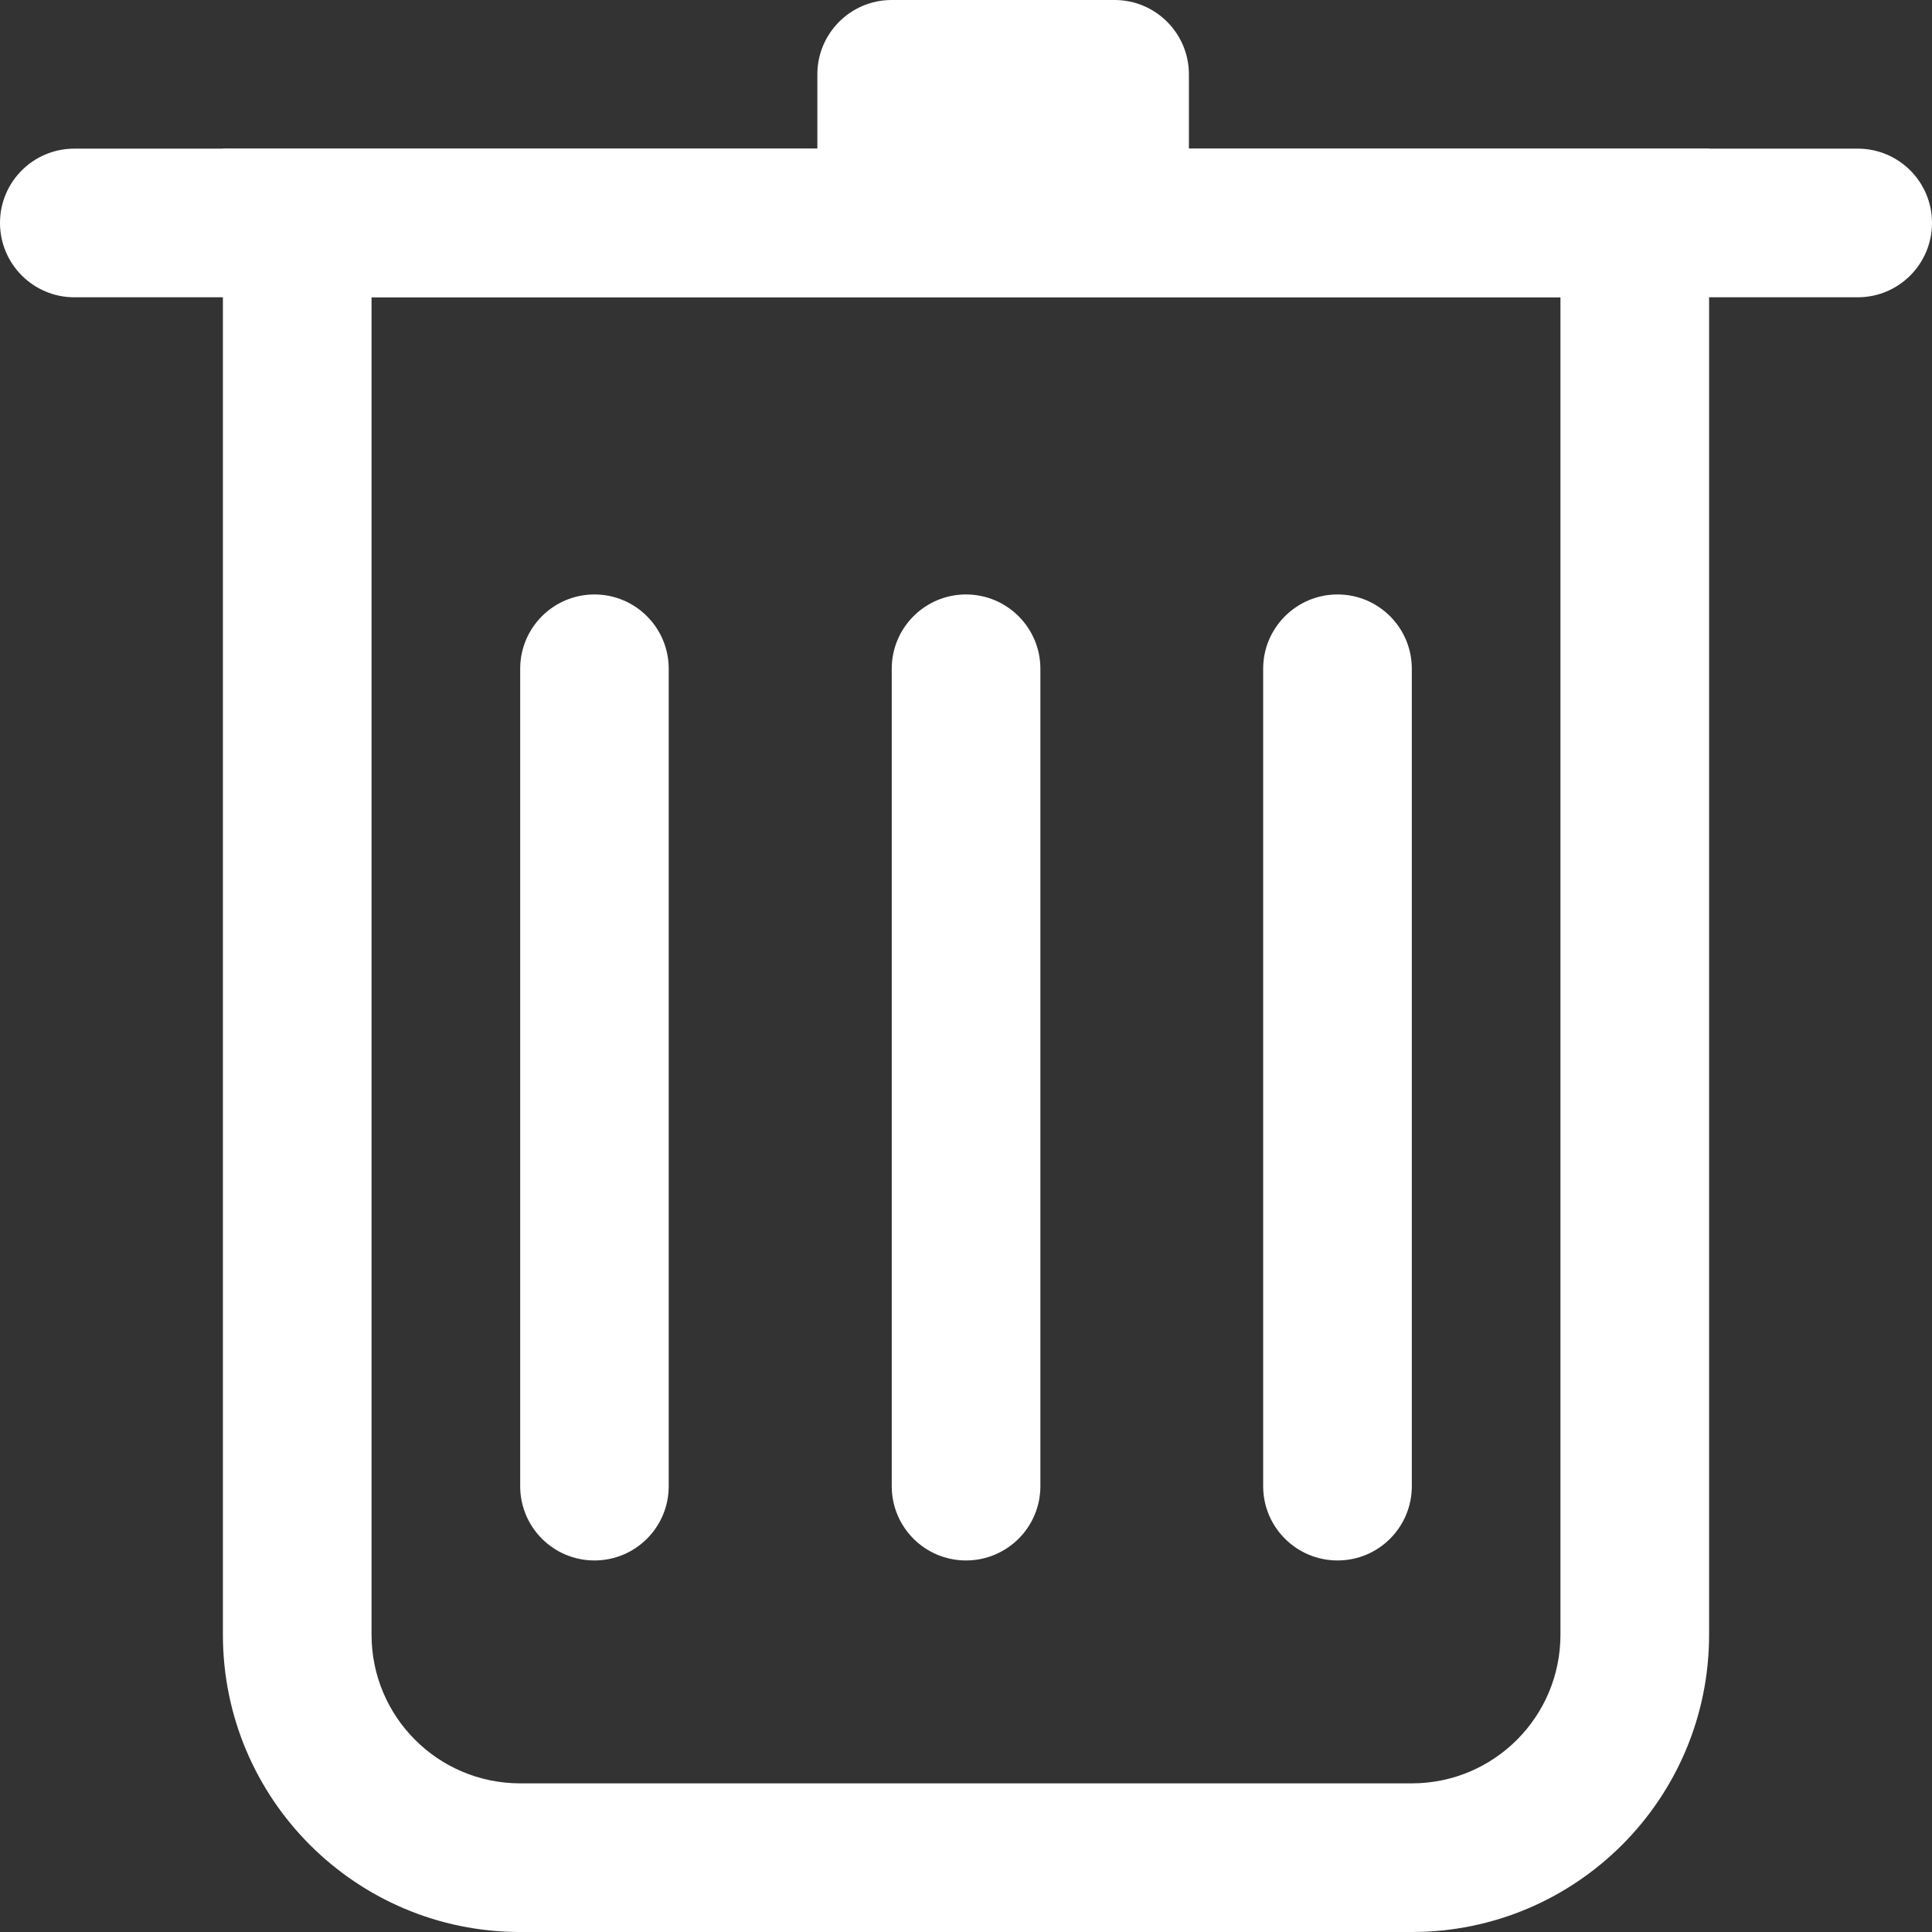 <svg width="16" height="16" viewBox="0 0 16 16" fill="none" xmlns="http://www.w3.org/2000/svg">
<rect x="0" y="0" width="16" height="16" fill="#333333" stroke="none"/>
<path fill-rule="evenodd" clip-rule="evenodd" d="M12.923 2.461H3.077V13.538C3.077 14.218 3.628 14.769 4.308 14.769H11.692C12.372 14.769 12.923 14.218 12.923 13.538V2.461ZM1.846 1.231V13.538C1.846 14.898 2.948 16 4.308 16H11.692C13.052 16 14.154 14.898 14.154 13.538V1.231H1.846Z" fill="white"/>
<path d="M0 1.846C0 2.186 0.276 2.462 0.615 2.462H15.385C15.725 2.462 16 2.186 16 1.846C16 1.506 15.725 1.231 15.385 1.231H0.615C0.276 1.231 0 1.506 0 1.846Z" fill="white"/>
<path d="M6.769 0.615C6.769 0.276 7.045 0 7.384 0H9.231C9.57 0 9.846 0.276 9.846 0.615V1.846H6.769V0.615Z" fill="white"/>
<path d="M4.308 5.538C4.308 5.199 4.583 4.923 4.923 4.923C5.263 4.923 5.538 5.199 5.538 5.538V12.308C5.538 12.648 5.263 12.923 4.923 12.923C4.583 12.923 4.308 12.648 4.308 12.308V5.538Z" fill="white"/>
<path d="M7.385 5.538C7.385 5.199 7.66 4.923 8 4.923C8.34 4.923 8.616 5.199 8.616 5.538V12.308C8.616 12.648 8.34 12.923 8 12.923C7.66 12.923 7.385 12.648 7.385 12.308V5.538Z" fill="white"/>
<path d="M10.461 5.538C10.461 5.199 10.737 4.923 11.077 4.923C11.417 4.923 11.692 5.199 11.692 5.538V12.308C11.692 12.648 11.417 12.923 11.077 12.923C10.737 12.923 10.461 12.648 10.461 12.308V5.538Z" fill="white"/>
</svg>
